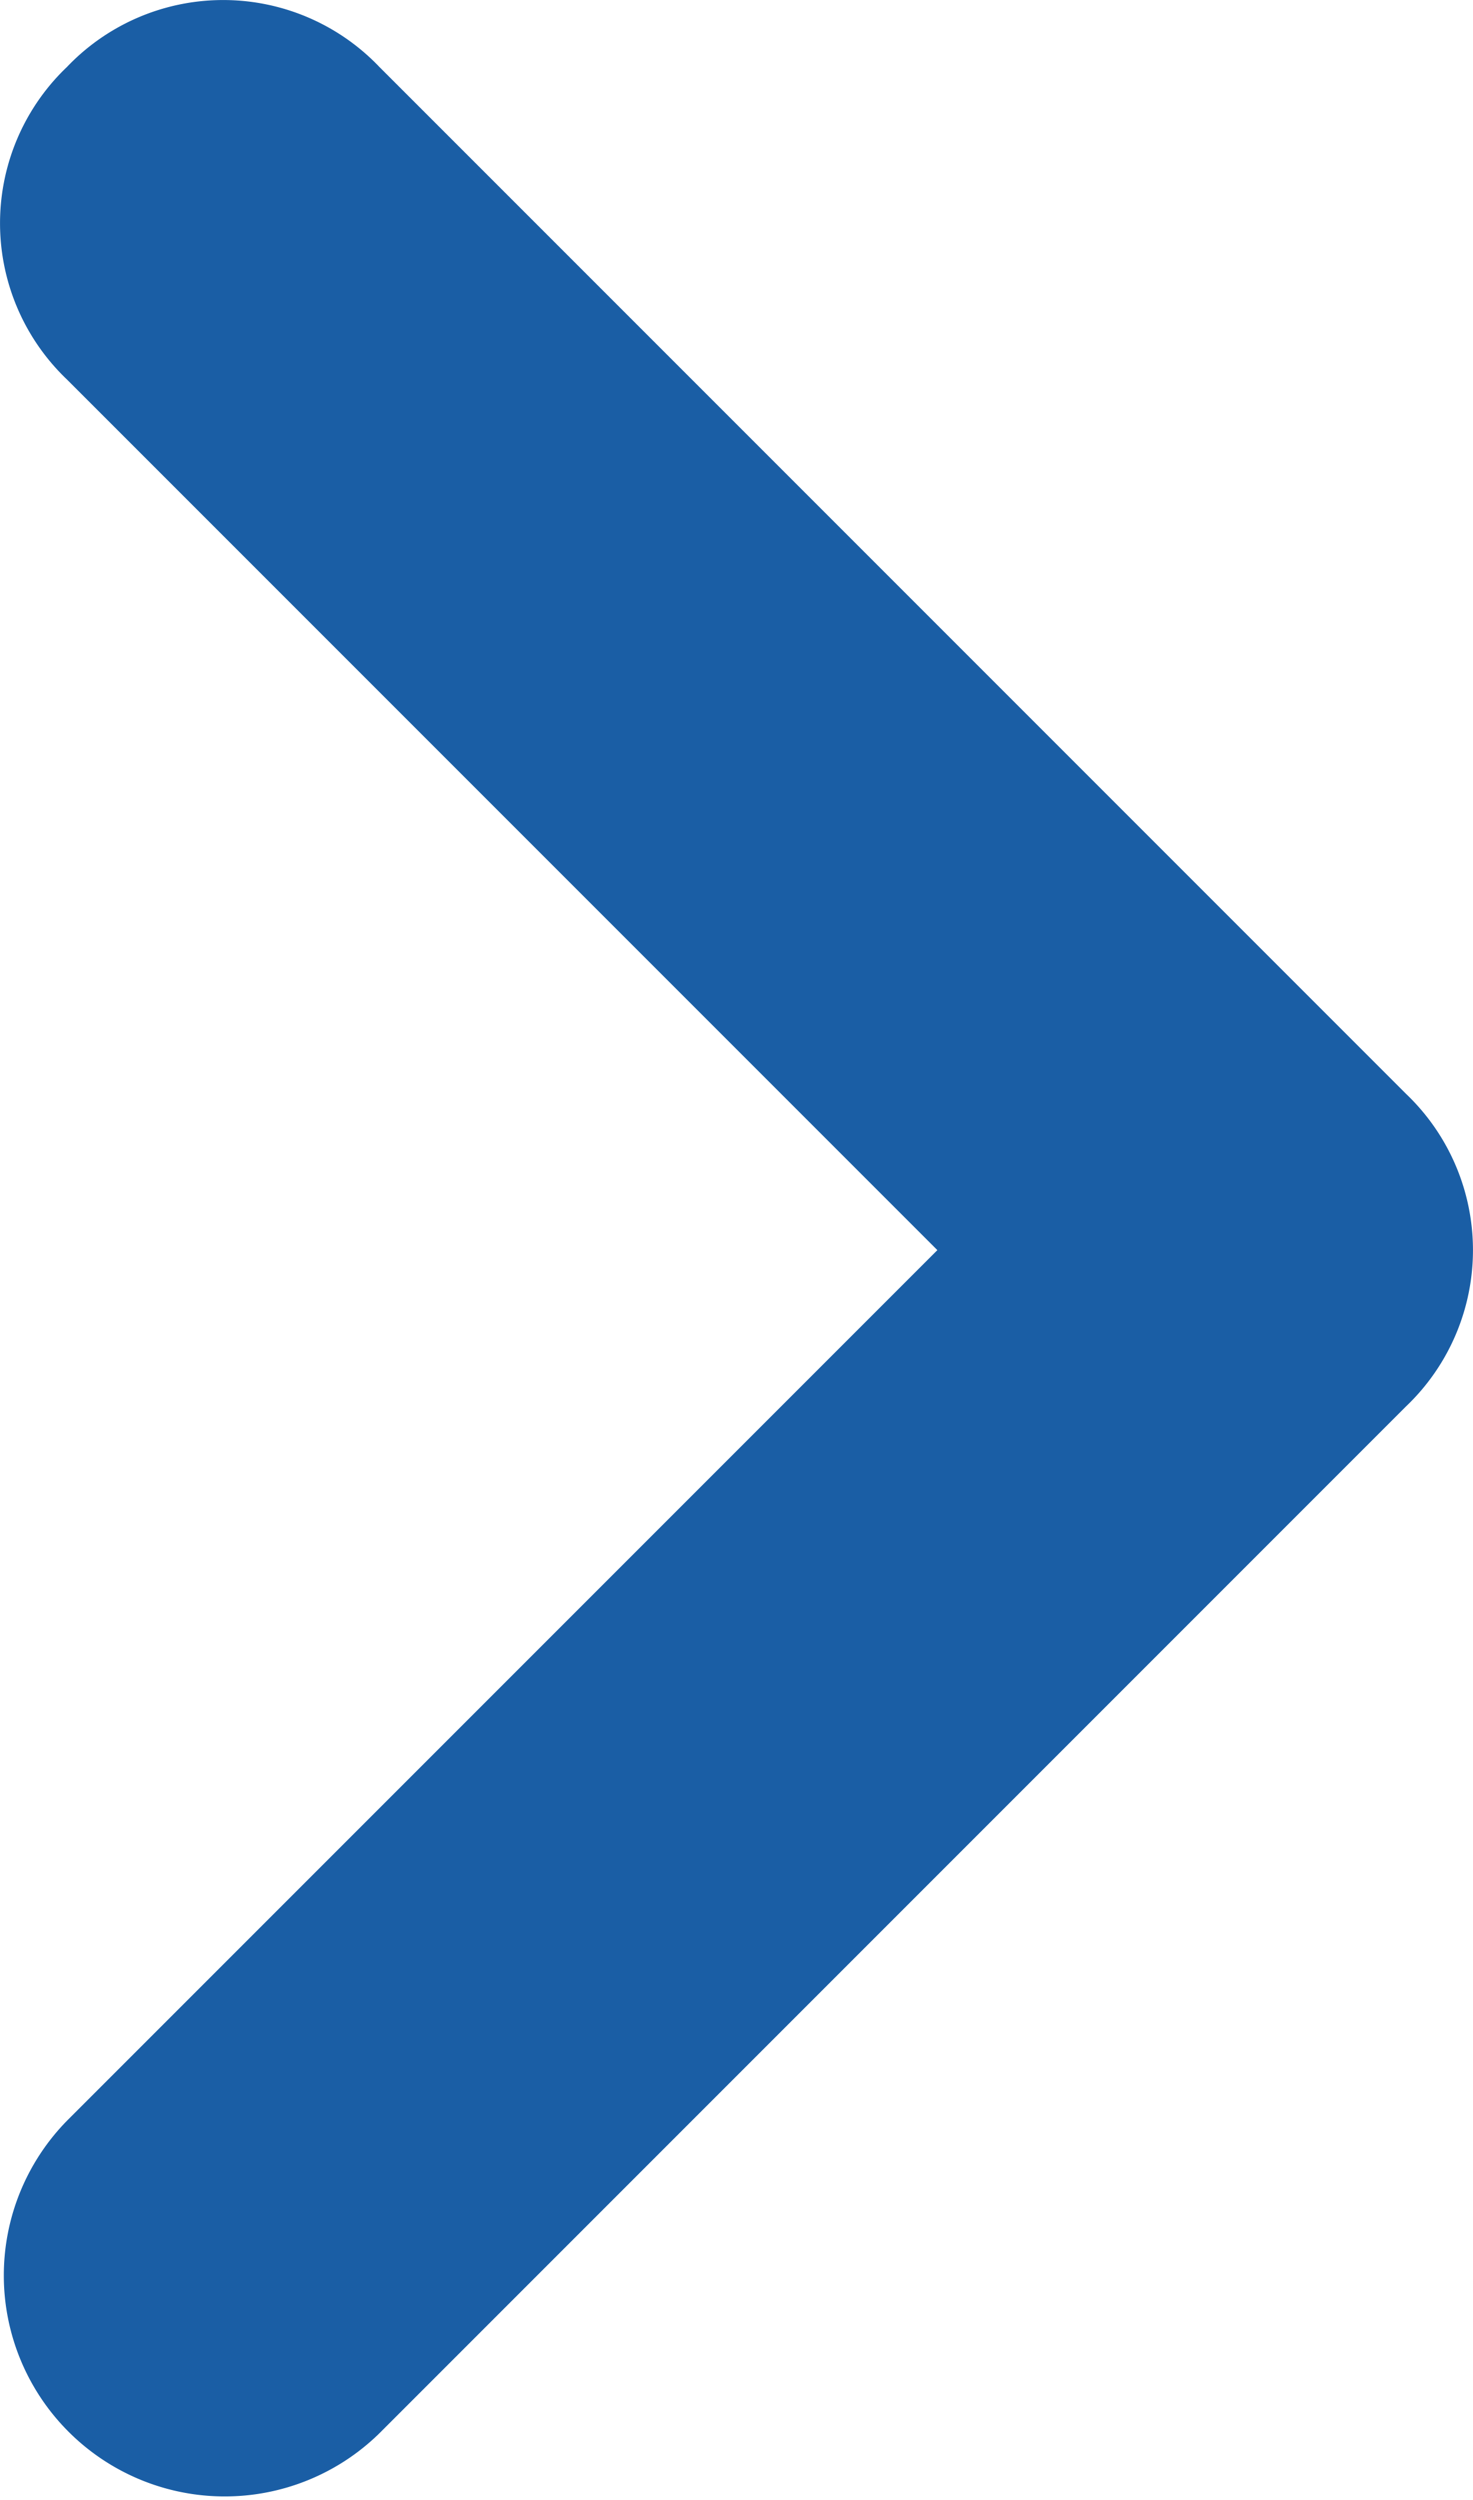 <svg xmlns="http://www.w3.org/2000/svg" xmlns:xlink="http://www.w3.org/1999/xlink" width="6.6" height="11.2" viewBox="0 0 6.6 11.2">
  <defs>
    <style>
      .cls-1 {
        fill: none;
      }

      .cls-2 {
        clip-path: url(#clip-path);
      }

      .cls-3 {
        fill: #1a5ea5;
      }
    </style>
    <clipPath id="clip-path">
      <rect class="cls-1" width="6.6" height="11.2"/>
    </clipPath>
  </defs>
  <g id="Icon_Keyboard_Arrow_-_Right_Rounded" data-name="Icon / Keyboard Arrow - Right / Rounded" class="cls-2" transform="translate(0 0)">
    <path id="Caminho_2044" data-name="Caminho 2044" class="cls-3" d="M630.9,4.7a.967.967,0,0,0,0,1.4l3.9,3.9-3.9,3.9a.99.99,0,0,0,1.4,1.4l4.6-4.6a.967.967,0,0,0,0-1.4l-4.6-4.6A.967.967,0,0,0,630.9,4.7Z" transform="translate(-630.6 -4.4)"/>
  </g>
</svg>
